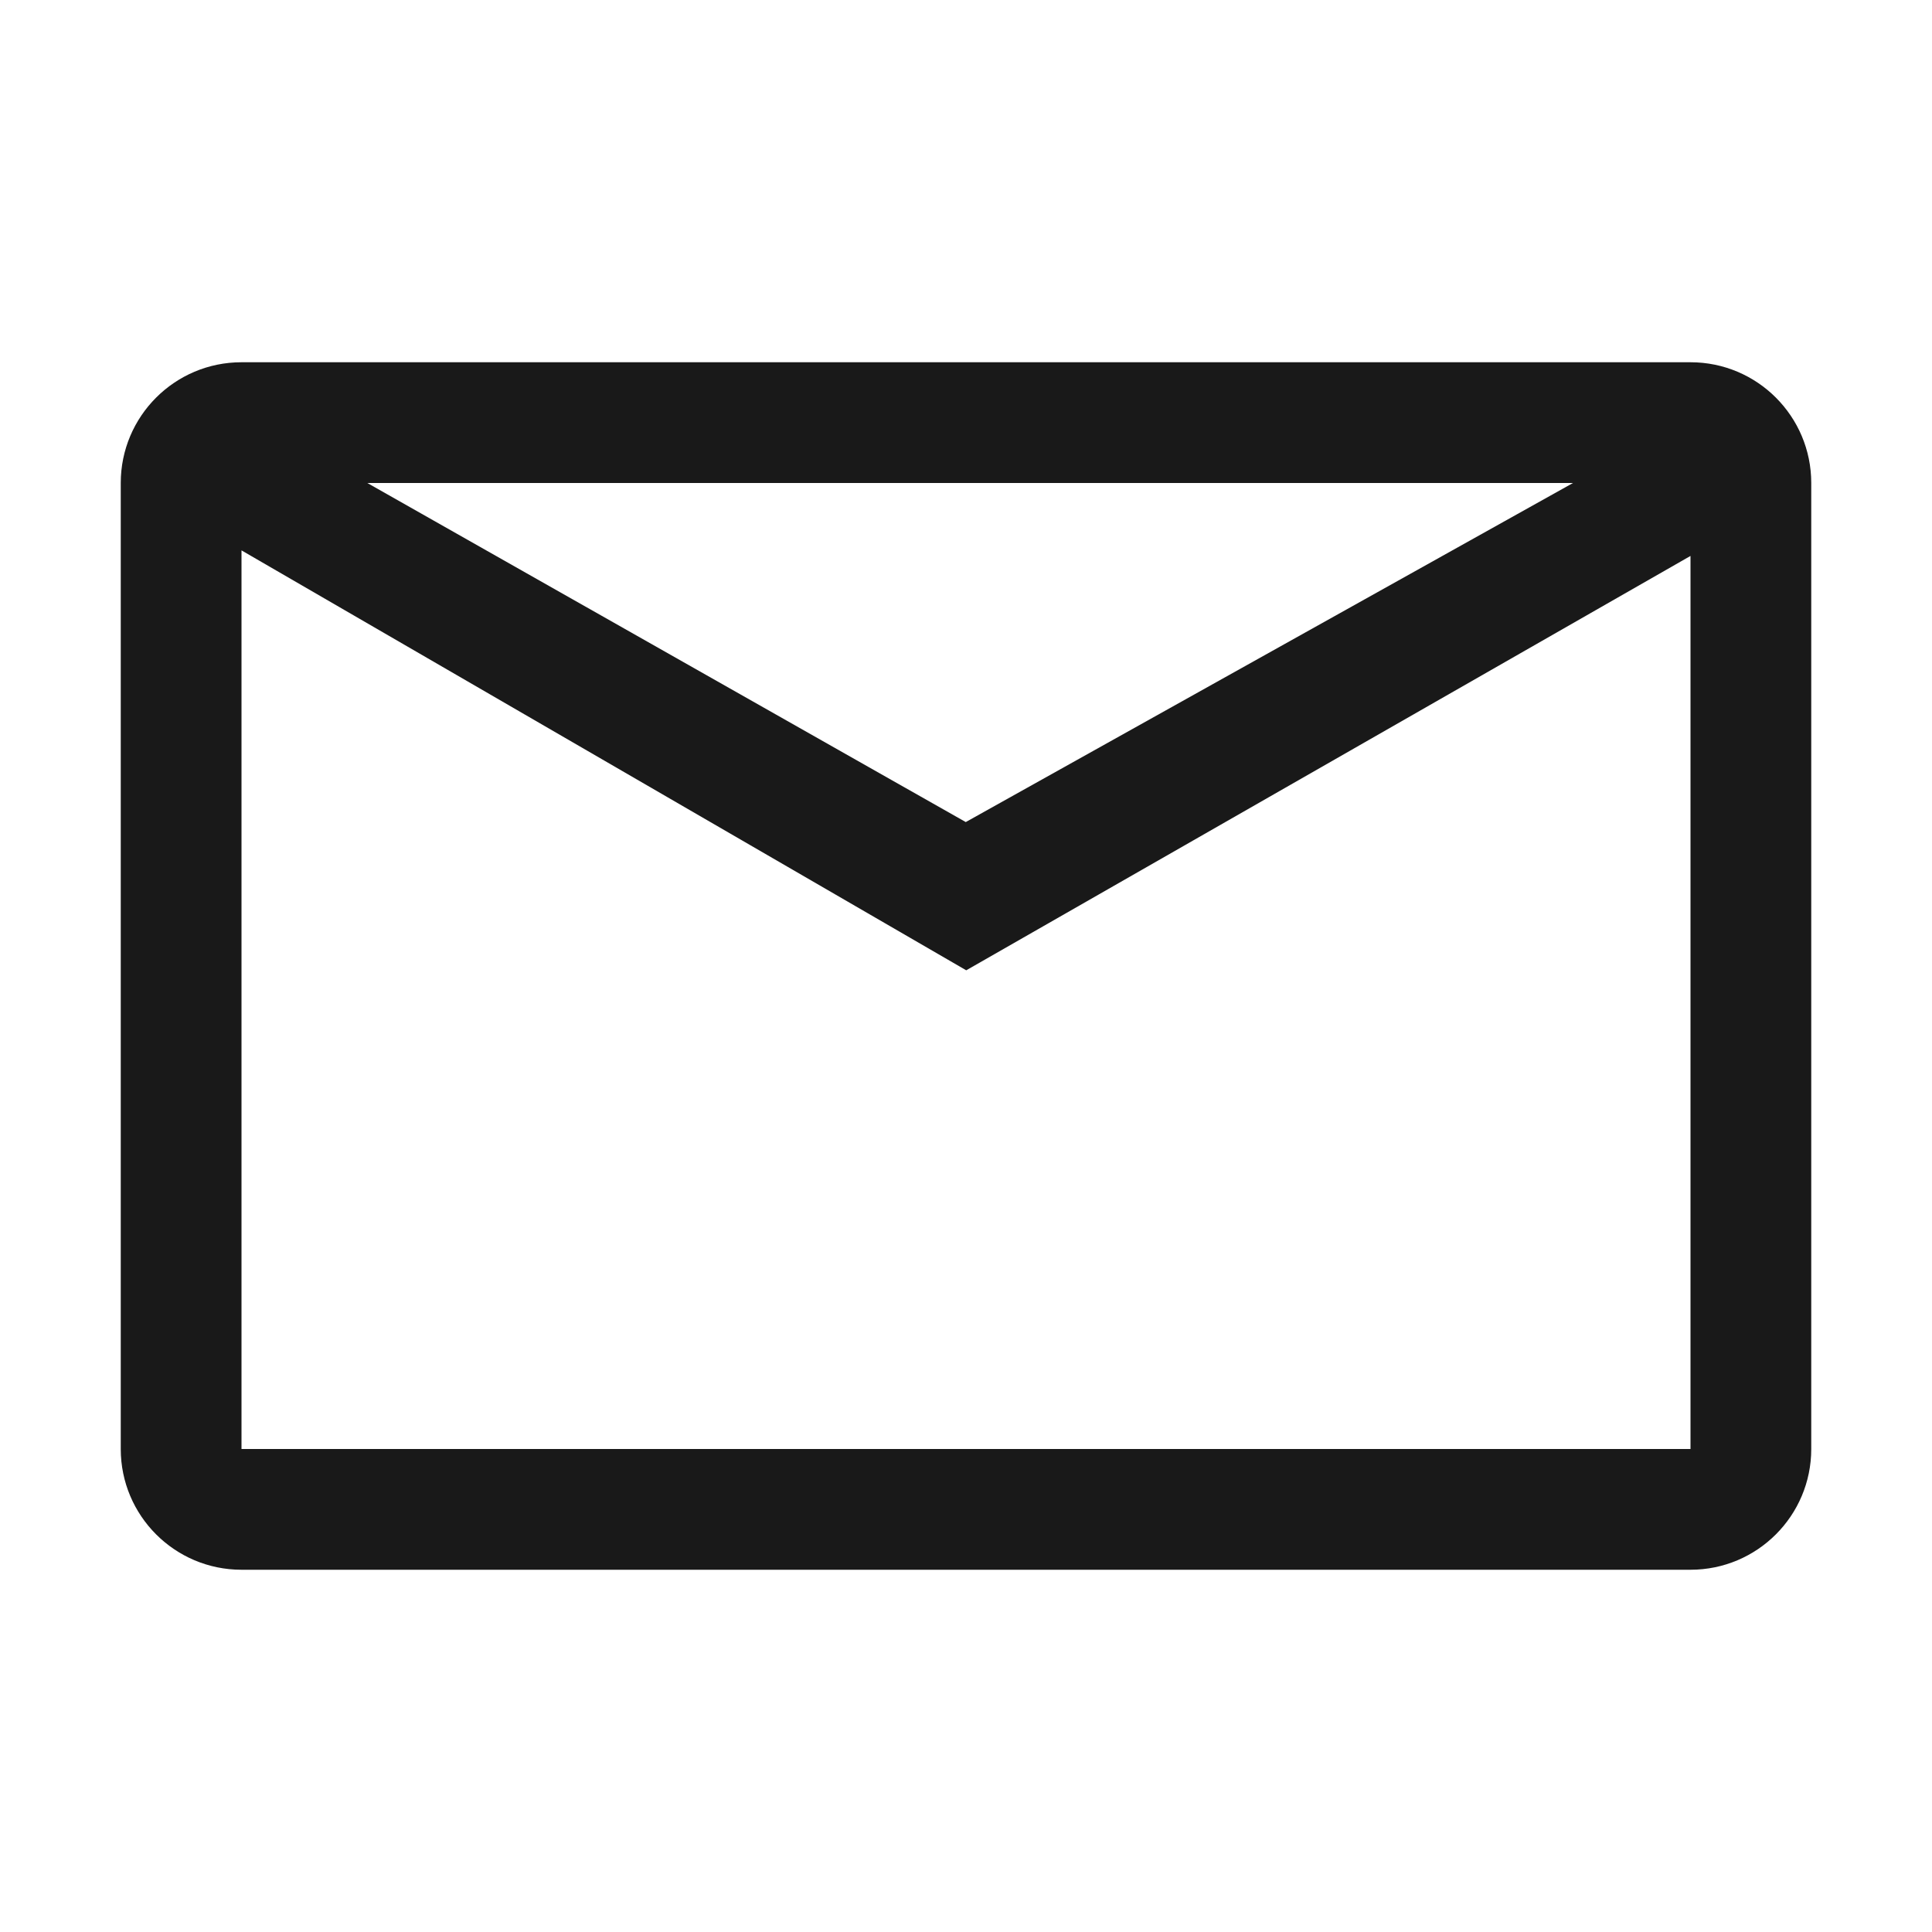 <svg viewBox="0 0 1024 1024" version="1.1" xmlns="http://www.w3.org/2000/svg"><path fill-opacity=".9" fill-rule="evenodd" d="M896 192C931.346 192 960 220.654 960 256L960 768C960 803.346 931.346 832 896 832L128 832C92.654 832 64 803.346 64 768L64 256C64 220.654 92.654 192 128 192L896 192ZM128 291.712L128 768 896 768 896 294.656 512.122 514.28 128 291.712ZM833.728 256L194.688 256 511.872 435.712 833.728 256Z"/></svg>